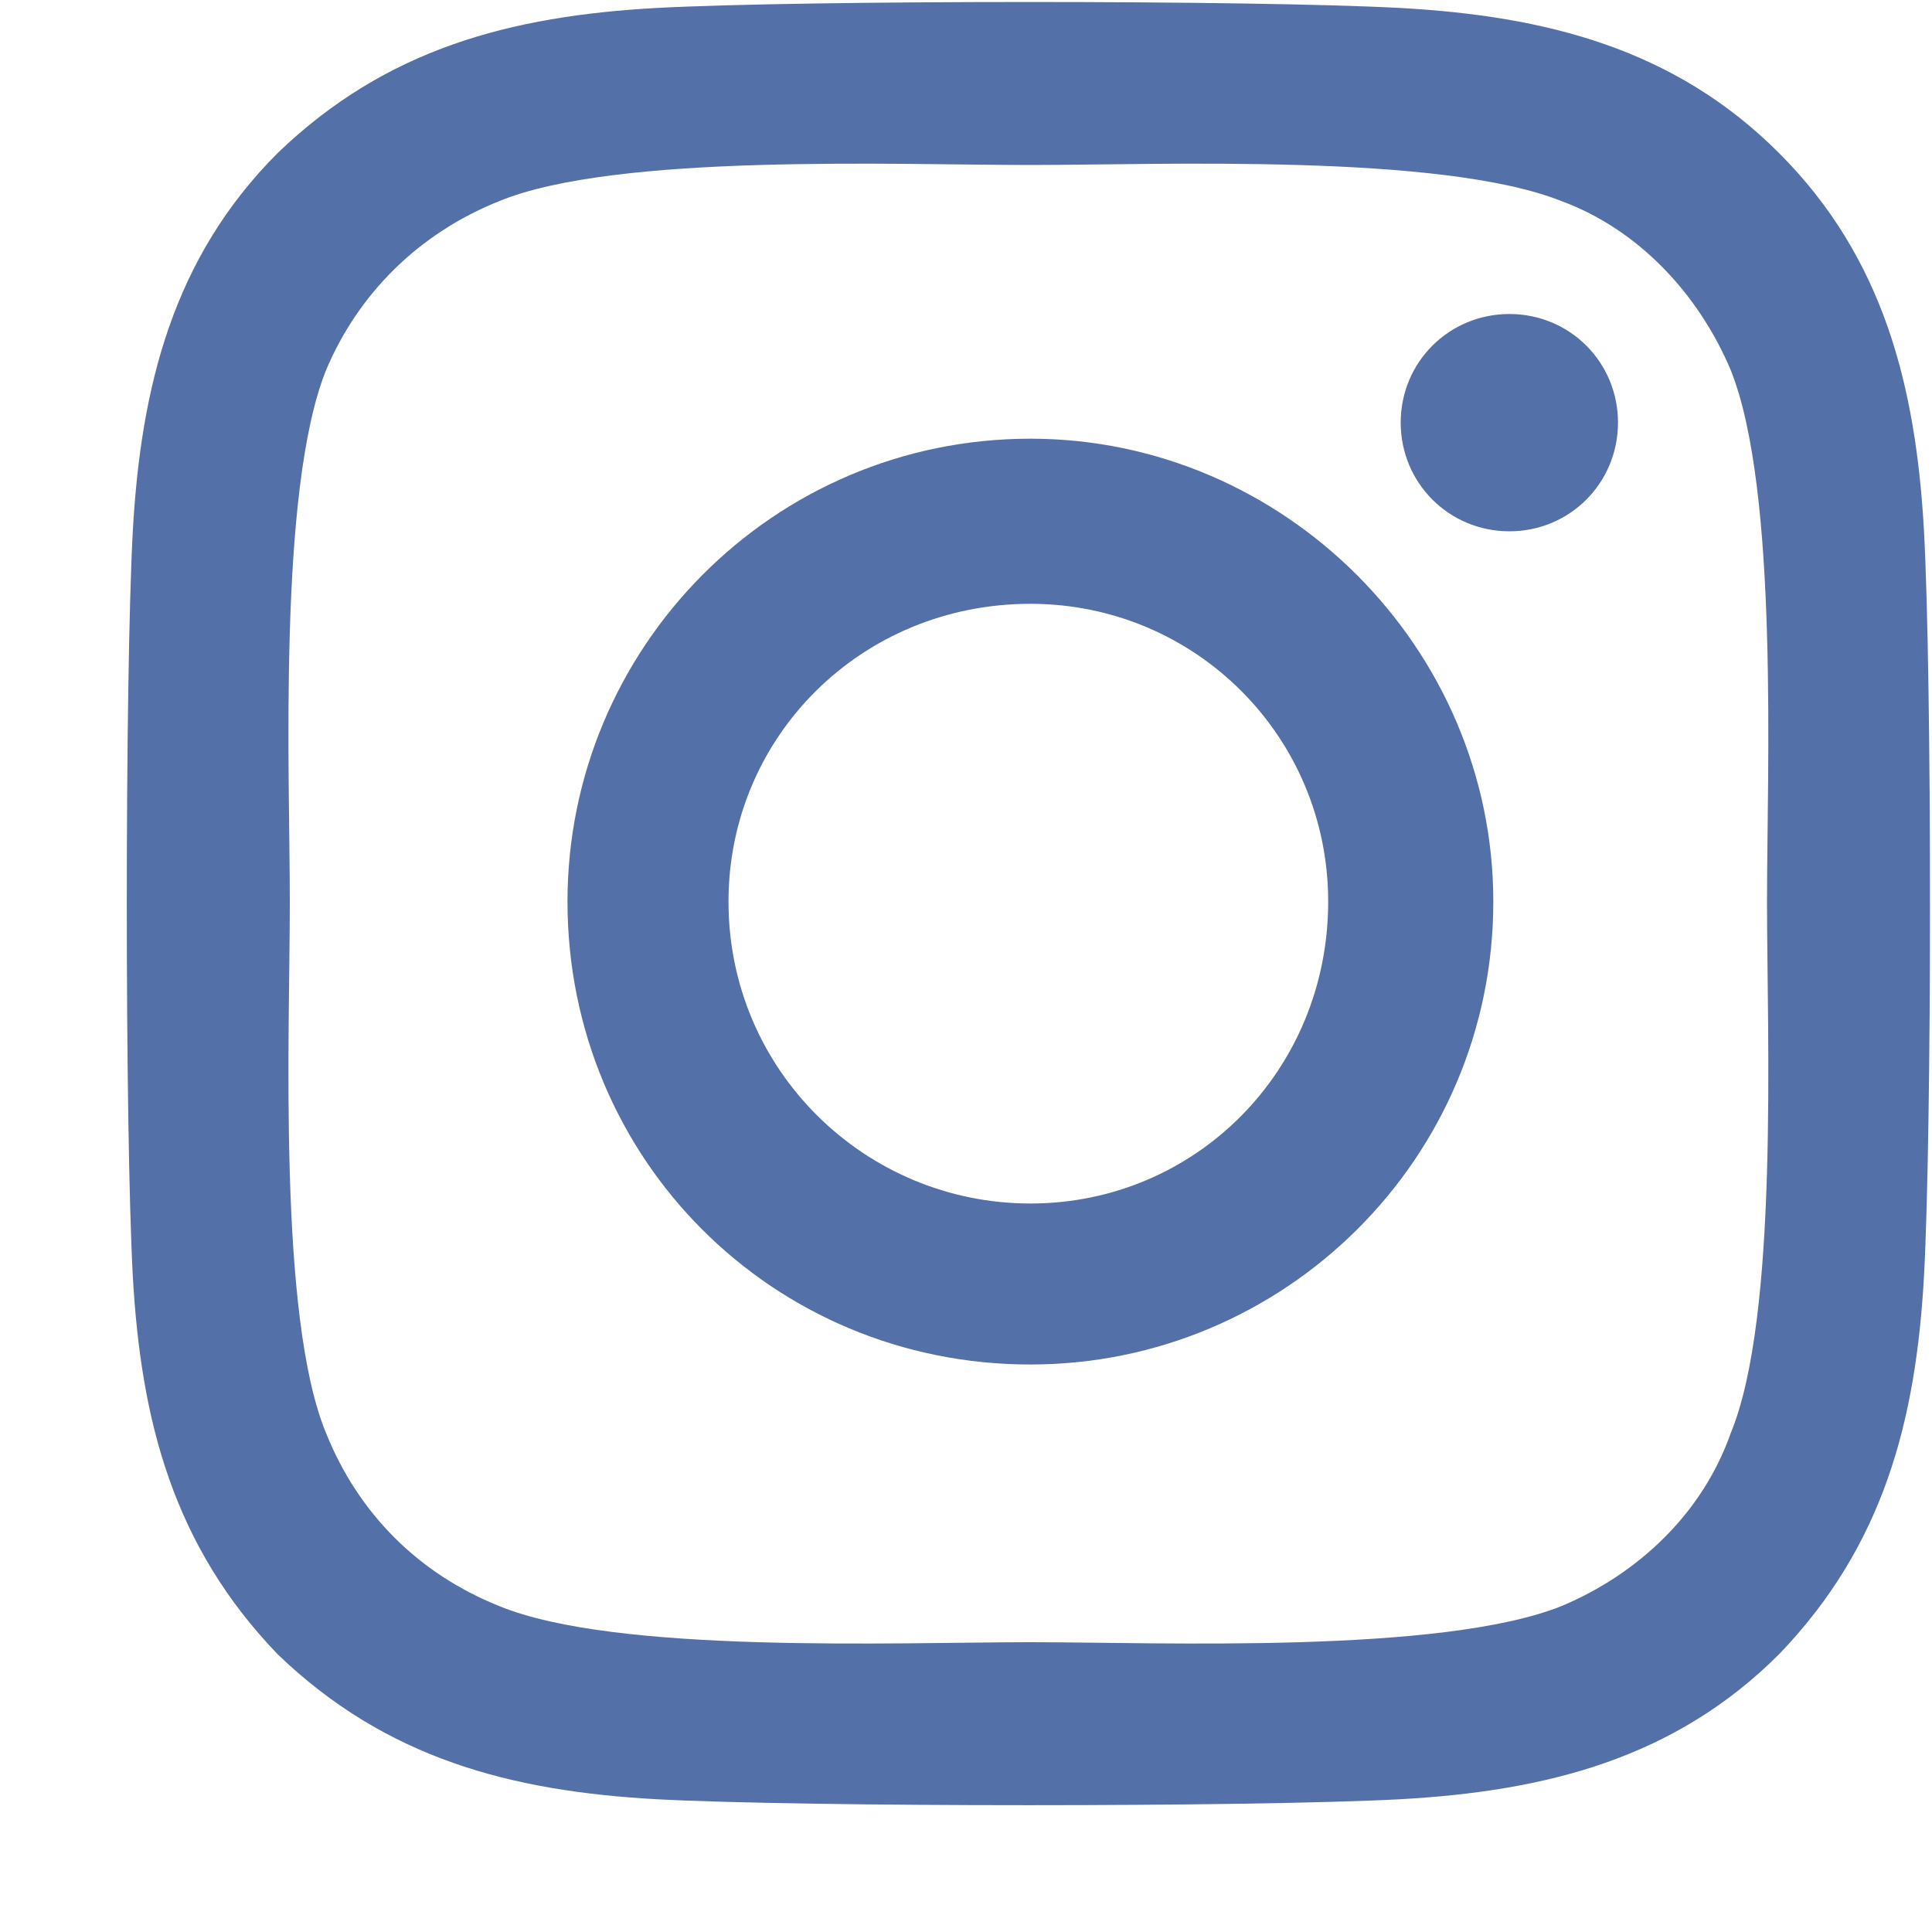 <svg width="15" height="15" viewBox="0 0 15 15" fill="none" xmlns="http://www.w3.org/2000/svg">
<path d="M8 3.406C6 3.406 4.406 5.031 4.406 7C4.406 9 6 10.594 8 10.594C9.969 10.594 11.594 9 11.594 7C11.594 5.031 9.969 3.406 8 3.406ZM8 9.344C6.719 9.344 5.656 8.312 5.656 7C5.656 5.719 6.688 4.688 8 4.688C9.281 4.688 10.312 5.719 10.312 7C10.312 8.312 9.281 9.344 8 9.344ZM12.562 3.281C12.562 2.812 12.188 2.438 11.719 2.438C11.25 2.438 10.875 2.812 10.875 3.281C10.875 3.75 11.25 4.125 11.719 4.125C12.188 4.125 12.562 3.75 12.562 3.281ZM14.938 4.125C14.875 3 14.625 2 13.812 1.188C13 0.375 12 0.125 10.875 0.062C9.719 0 6.25 0 5.094 0.062C3.969 0.125 3 0.375 2.156 1.188C1.344 2 1.094 3 1.031 4.125C0.969 5.281 0.969 8.75 1.031 9.906C1.094 11.031 1.344 12 2.156 12.844C3 13.656 3.969 13.906 5.094 13.969C6.25 14.031 9.719 14.031 10.875 13.969C12 13.906 13 13.656 13.812 12.844C14.625 12 14.875 11.031 14.938 9.906C15 8.75 15 5.281 14.938 4.125ZM13.438 11.125C13.219 11.75 12.719 12.219 12.125 12.469C11.188 12.844 9 12.75 8 12.75C6.969 12.75 4.781 12.844 3.875 12.469C3.25 12.219 2.781 11.75 2.531 11.125C2.156 10.219 2.25 8.031 2.25 7C2.25 6 2.156 3.812 2.531 2.875C2.781 2.281 3.25 1.812 3.875 1.562C4.781 1.188 6.969 1.281 8 1.281C9 1.281 11.188 1.188 12.125 1.562C12.719 1.781 13.188 2.281 13.438 2.875C13.812 3.812 13.719 6 13.719 7C13.719 8.031 13.812 10.219 13.438 11.125Z" fill="#5370A8"/>
</svg>
